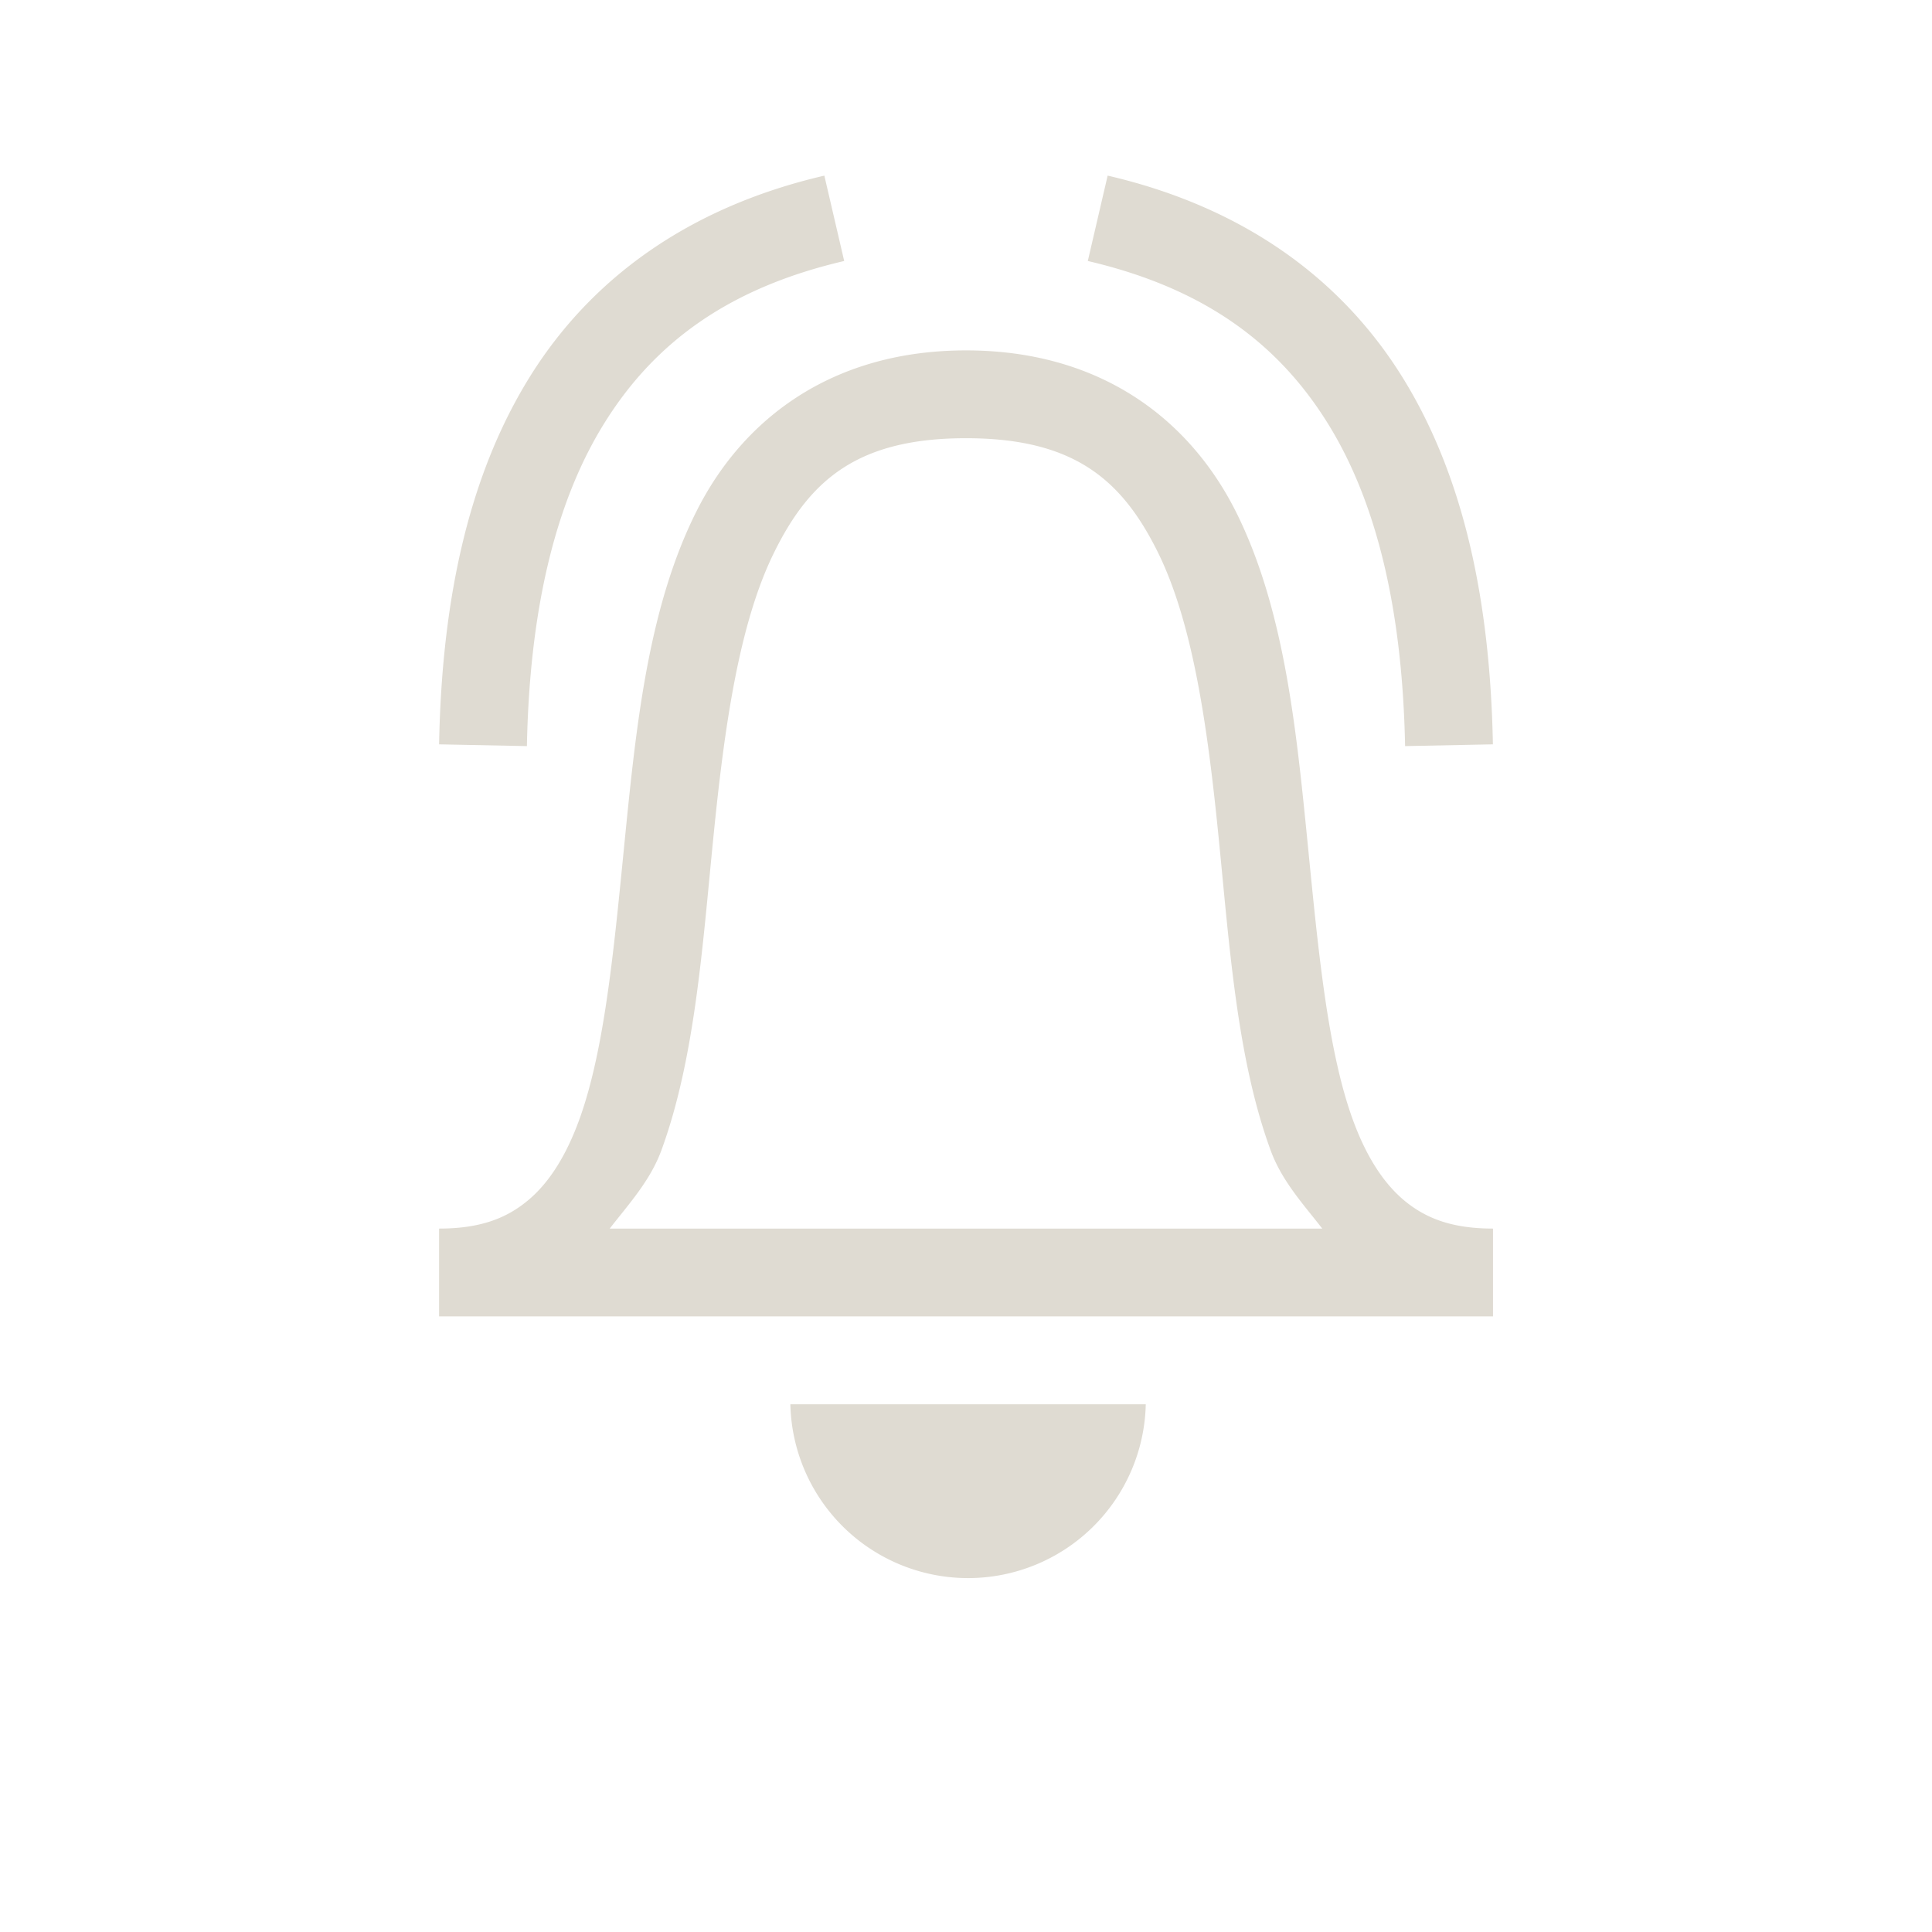 <?xml version="1.0" encoding="UTF-8"?>
<svg version="1.1" viewBox="0 0 22 22" xmlns="http://www.w3.org/2000/svg">
 <path d="m9.387 2c-1.544 0.358-2.668 1.175-3.367 2.312-0.7 1.138-0.99 2.56-1.02 4.164l1 0.02c0.029-1.496 0.304-2.74 0.871-3.66 0.567-0.921 1.411-1.554 2.742-1.864zm3.226 0-0.226 0.972c1.33 0.31 2.175 0.943 2.742 1.864 0.567 0.92 0.842 2.164 0.871 3.66l1-0.02c-0.031-1.605-0.32-3.027-1.02-4.164-0.7-1.137-1.822-1.954-3.366-2.312zm-1.613 1.99c-1.526 0-2.544 0.781-3.072 1.838-0.529 1.057-0.675 2.353-0.801 3.611-0.126 1.258-0.229 2.486-0.533 3.317-0.152 0.415-0.347 0.72-0.588 0.918-0.24 0.198-0.536 0.316-1.006 0.316v1h12.001v-1c-0.47 0-0.765-0.118-1.006-0.316-0.24-0.199-0.436-0.503-0.588-0.918-0.304-0.83-0.407-2.059-0.533-3.317s-0.272-2.554-0.8-3.611c-0.531-1.058-1.548-1.838-3.073-1.838zm0 1c1.224 0 1.769 0.467 2.178 1.285s0.575 2.022 0.699 3.264 0.209 2.516 0.592 3.56c0.126 0.346 0.369 0.61 0.588 0.891h-8.114c0.219-0.282 0.461-0.545 0.588-0.89 0.383-1.045 0.468-2.32 0.592-3.561 0.124-1.242 0.29-2.446 0.7-3.264 0.407-0.818 0.953-1.285 2.177-1.285zm-2 11.001a2.024 2.024 0 0 0 4.047 0z" fill="#dfdbd2ff" stroke-width="1" style="font-feature-settings:normal;font-variant-alternates:normal;font-variant-caps:normal;font-variant-east-asian:normal;font-variant-ligatures:normal;font-variant-numeric:normal;font-variant-position:normal;font-variation-settings:normal;inline-size:0;isolation:auto;mix-blend-mode:normal;shape-margin:0;shape-padding:0;text-decoration-color:#000000;text-decoration-line:none;text-decoration-style:solid;text-indent:0;text-orientation:mixed;text-transform:none;white-space:normal"/>
</svg>
